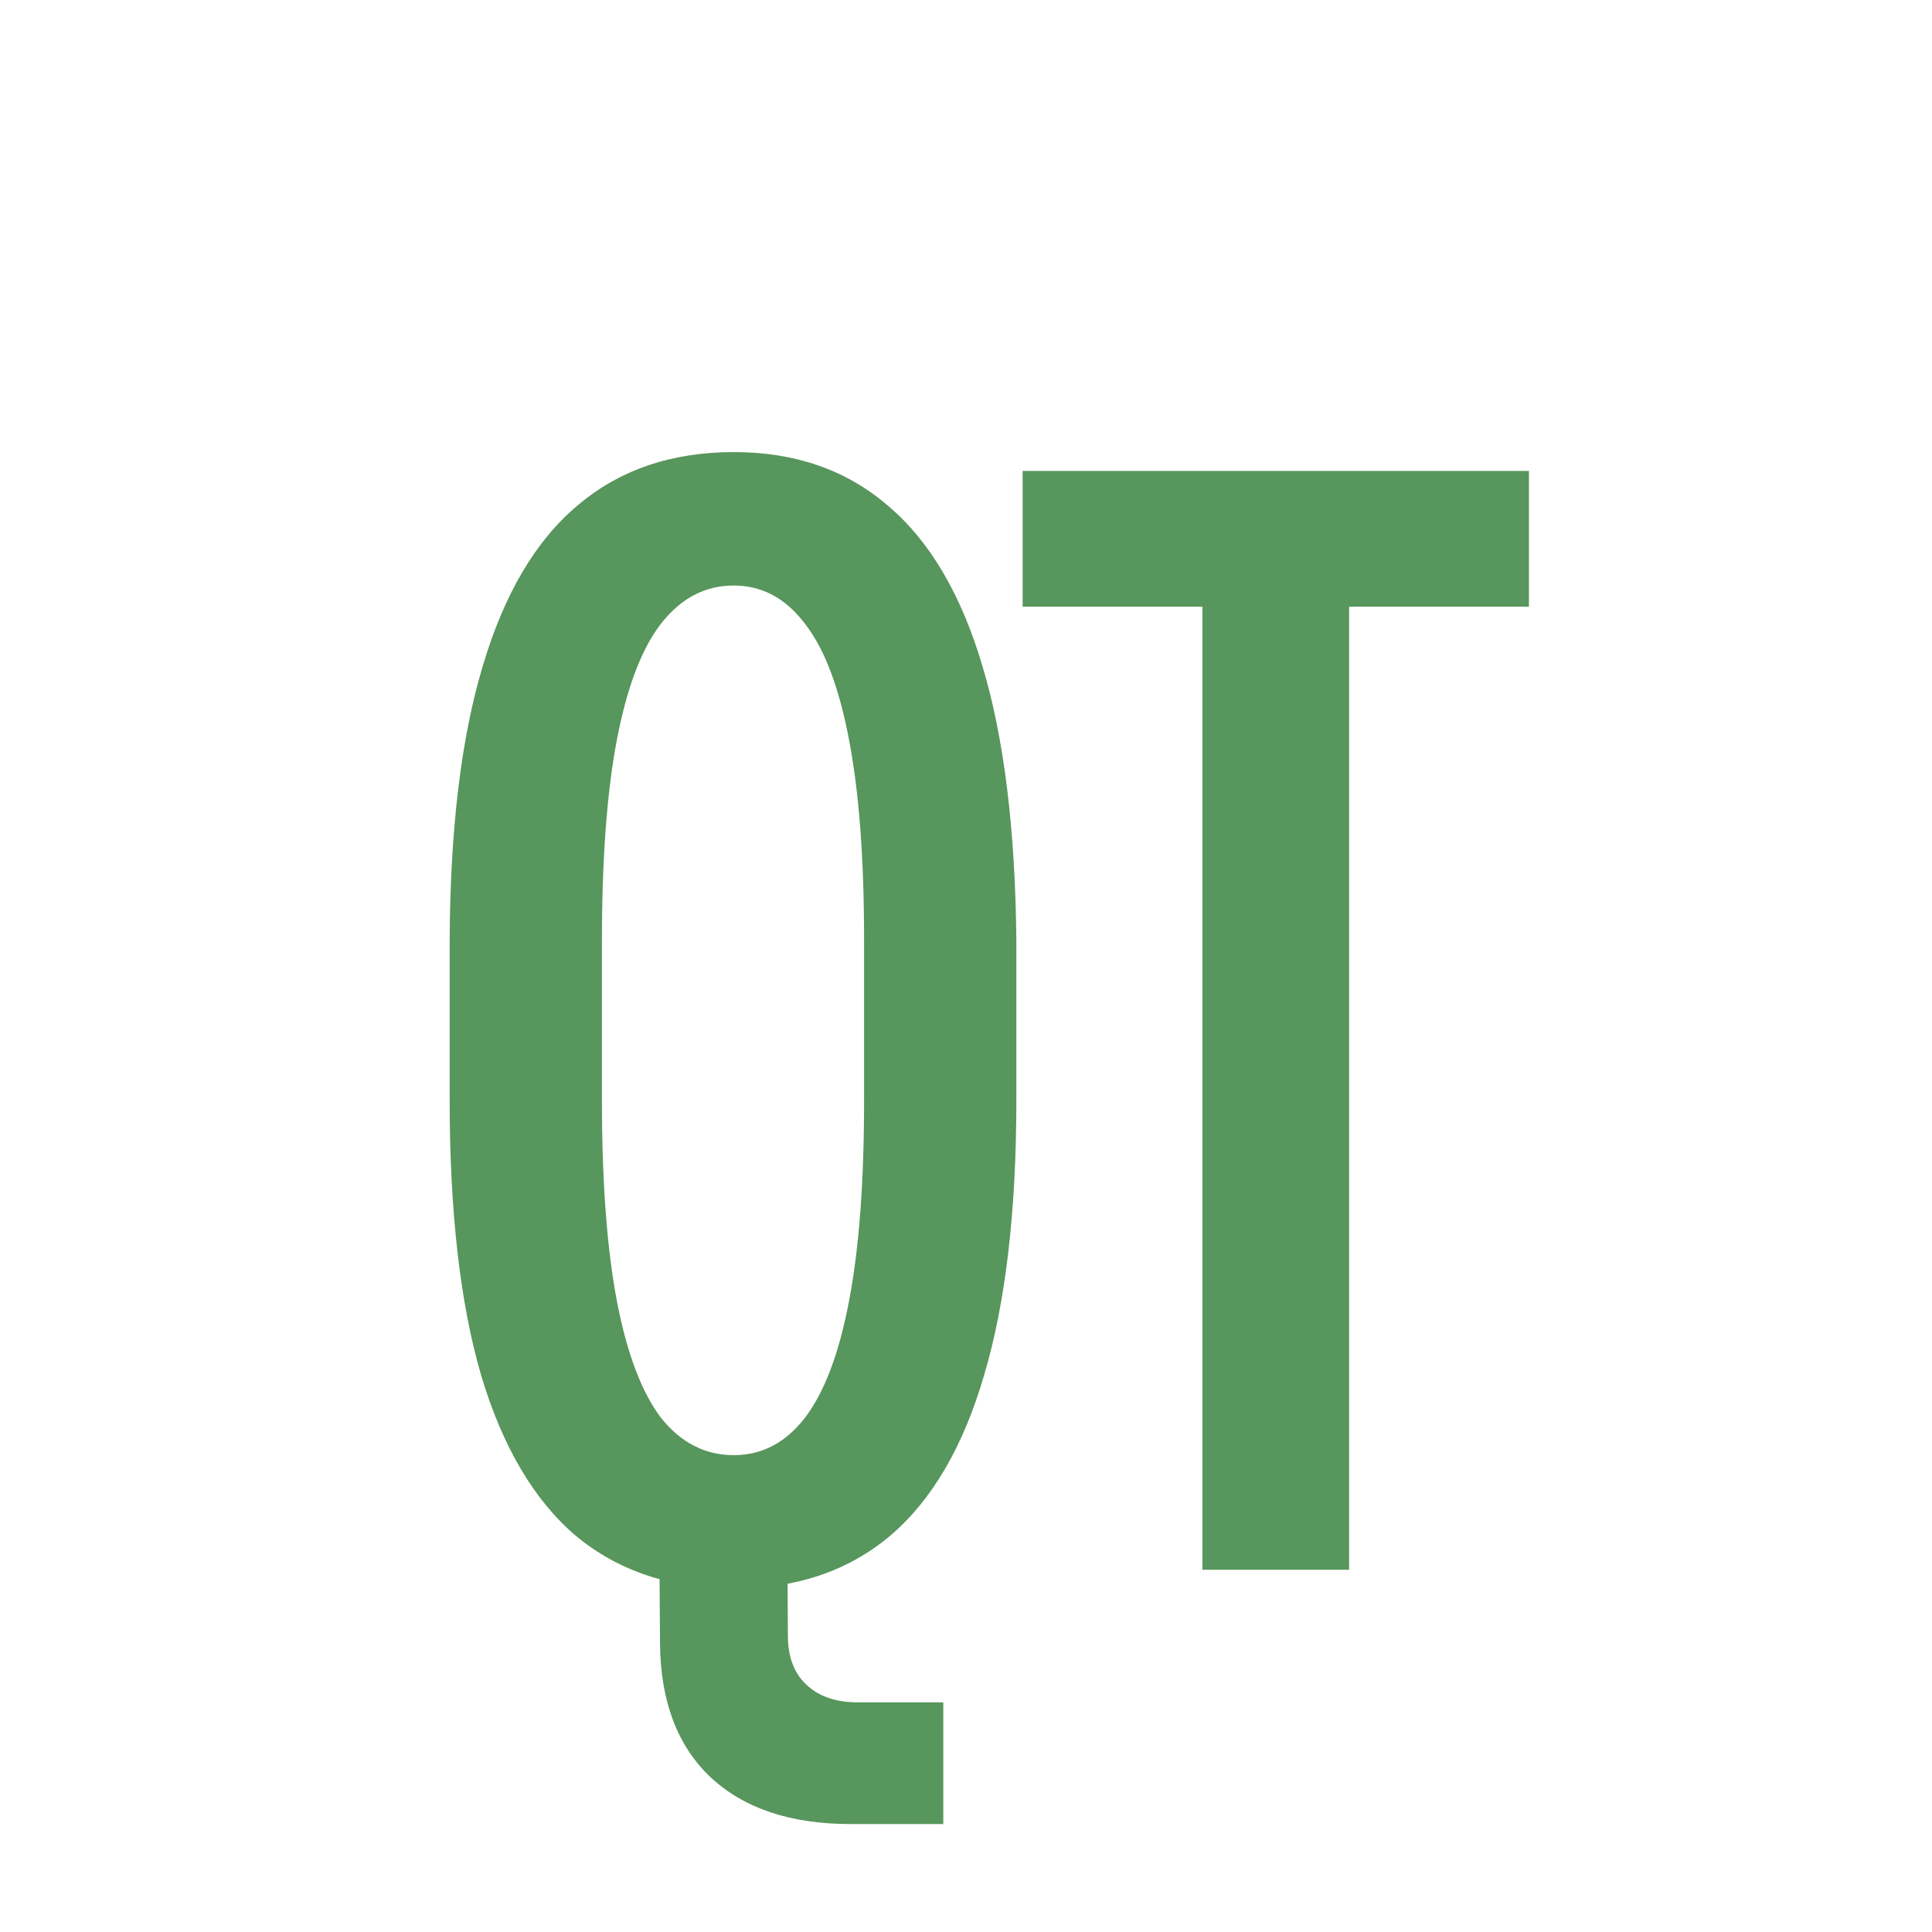 <svg width="16" height="16" viewBox="0 0 16 16" fill="none" xmlns="http://www.w3.org/2000/svg">
<path d="M7.045 15.106C6.547 15.106 6.159 14.976 5.882 14.716C5.609 14.456 5.47 14.088 5.466 13.611L5.459 12.597H6.519L6.525 13.546C6.525 13.719 6.575 13.854 6.675 13.949C6.779 14.049 6.922 14.098 7.104 14.098H7.812V15.106H7.045ZM6.077 12.051C6.311 12.051 6.508 11.947 6.668 11.739C6.829 11.527 6.95 11.204 7.032 10.771C7.115 10.337 7.156 9.785 7.156 9.113V7.787C7.156 7.115 7.115 6.563 7.032 6.13C6.95 5.696 6.829 5.375 6.668 5.168C6.508 4.955 6.311 4.849 6.077 4.849C5.838 4.849 5.637 4.955 5.472 5.168C5.312 5.375 5.191 5.696 5.108 6.13C5.026 6.563 4.985 7.115 4.985 7.787V9.113C4.985 9.785 5.026 10.337 5.108 10.771C5.191 11.204 5.312 11.527 5.472 11.739C5.637 11.947 5.838 12.051 6.077 12.051ZM6.077 13.156C5.557 13.156 5.121 13.011 4.77 12.72C4.424 12.426 4.161 11.982 3.984 11.388C3.81 10.79 3.724 10.032 3.724 9.113V7.787C3.728 6.868 3.819 6.112 3.997 5.519C4.174 4.92 4.437 4.476 4.783 4.186C5.13 3.891 5.561 3.744 6.077 3.744C6.584 3.744 7.008 3.891 7.351 4.186C7.697 4.476 7.96 4.92 8.137 5.519C8.315 6.112 8.408 6.868 8.417 7.787V9.113C8.417 10.032 8.328 10.79 8.15 11.388C7.977 11.982 7.717 12.426 7.37 12.72C7.024 13.011 6.592 13.156 6.077 13.156ZM8.469 5.024V3.9H12.662V5.024H11.173V13H9.958V5.024H8.469Z" fill="#57965C"/>
</svg>
